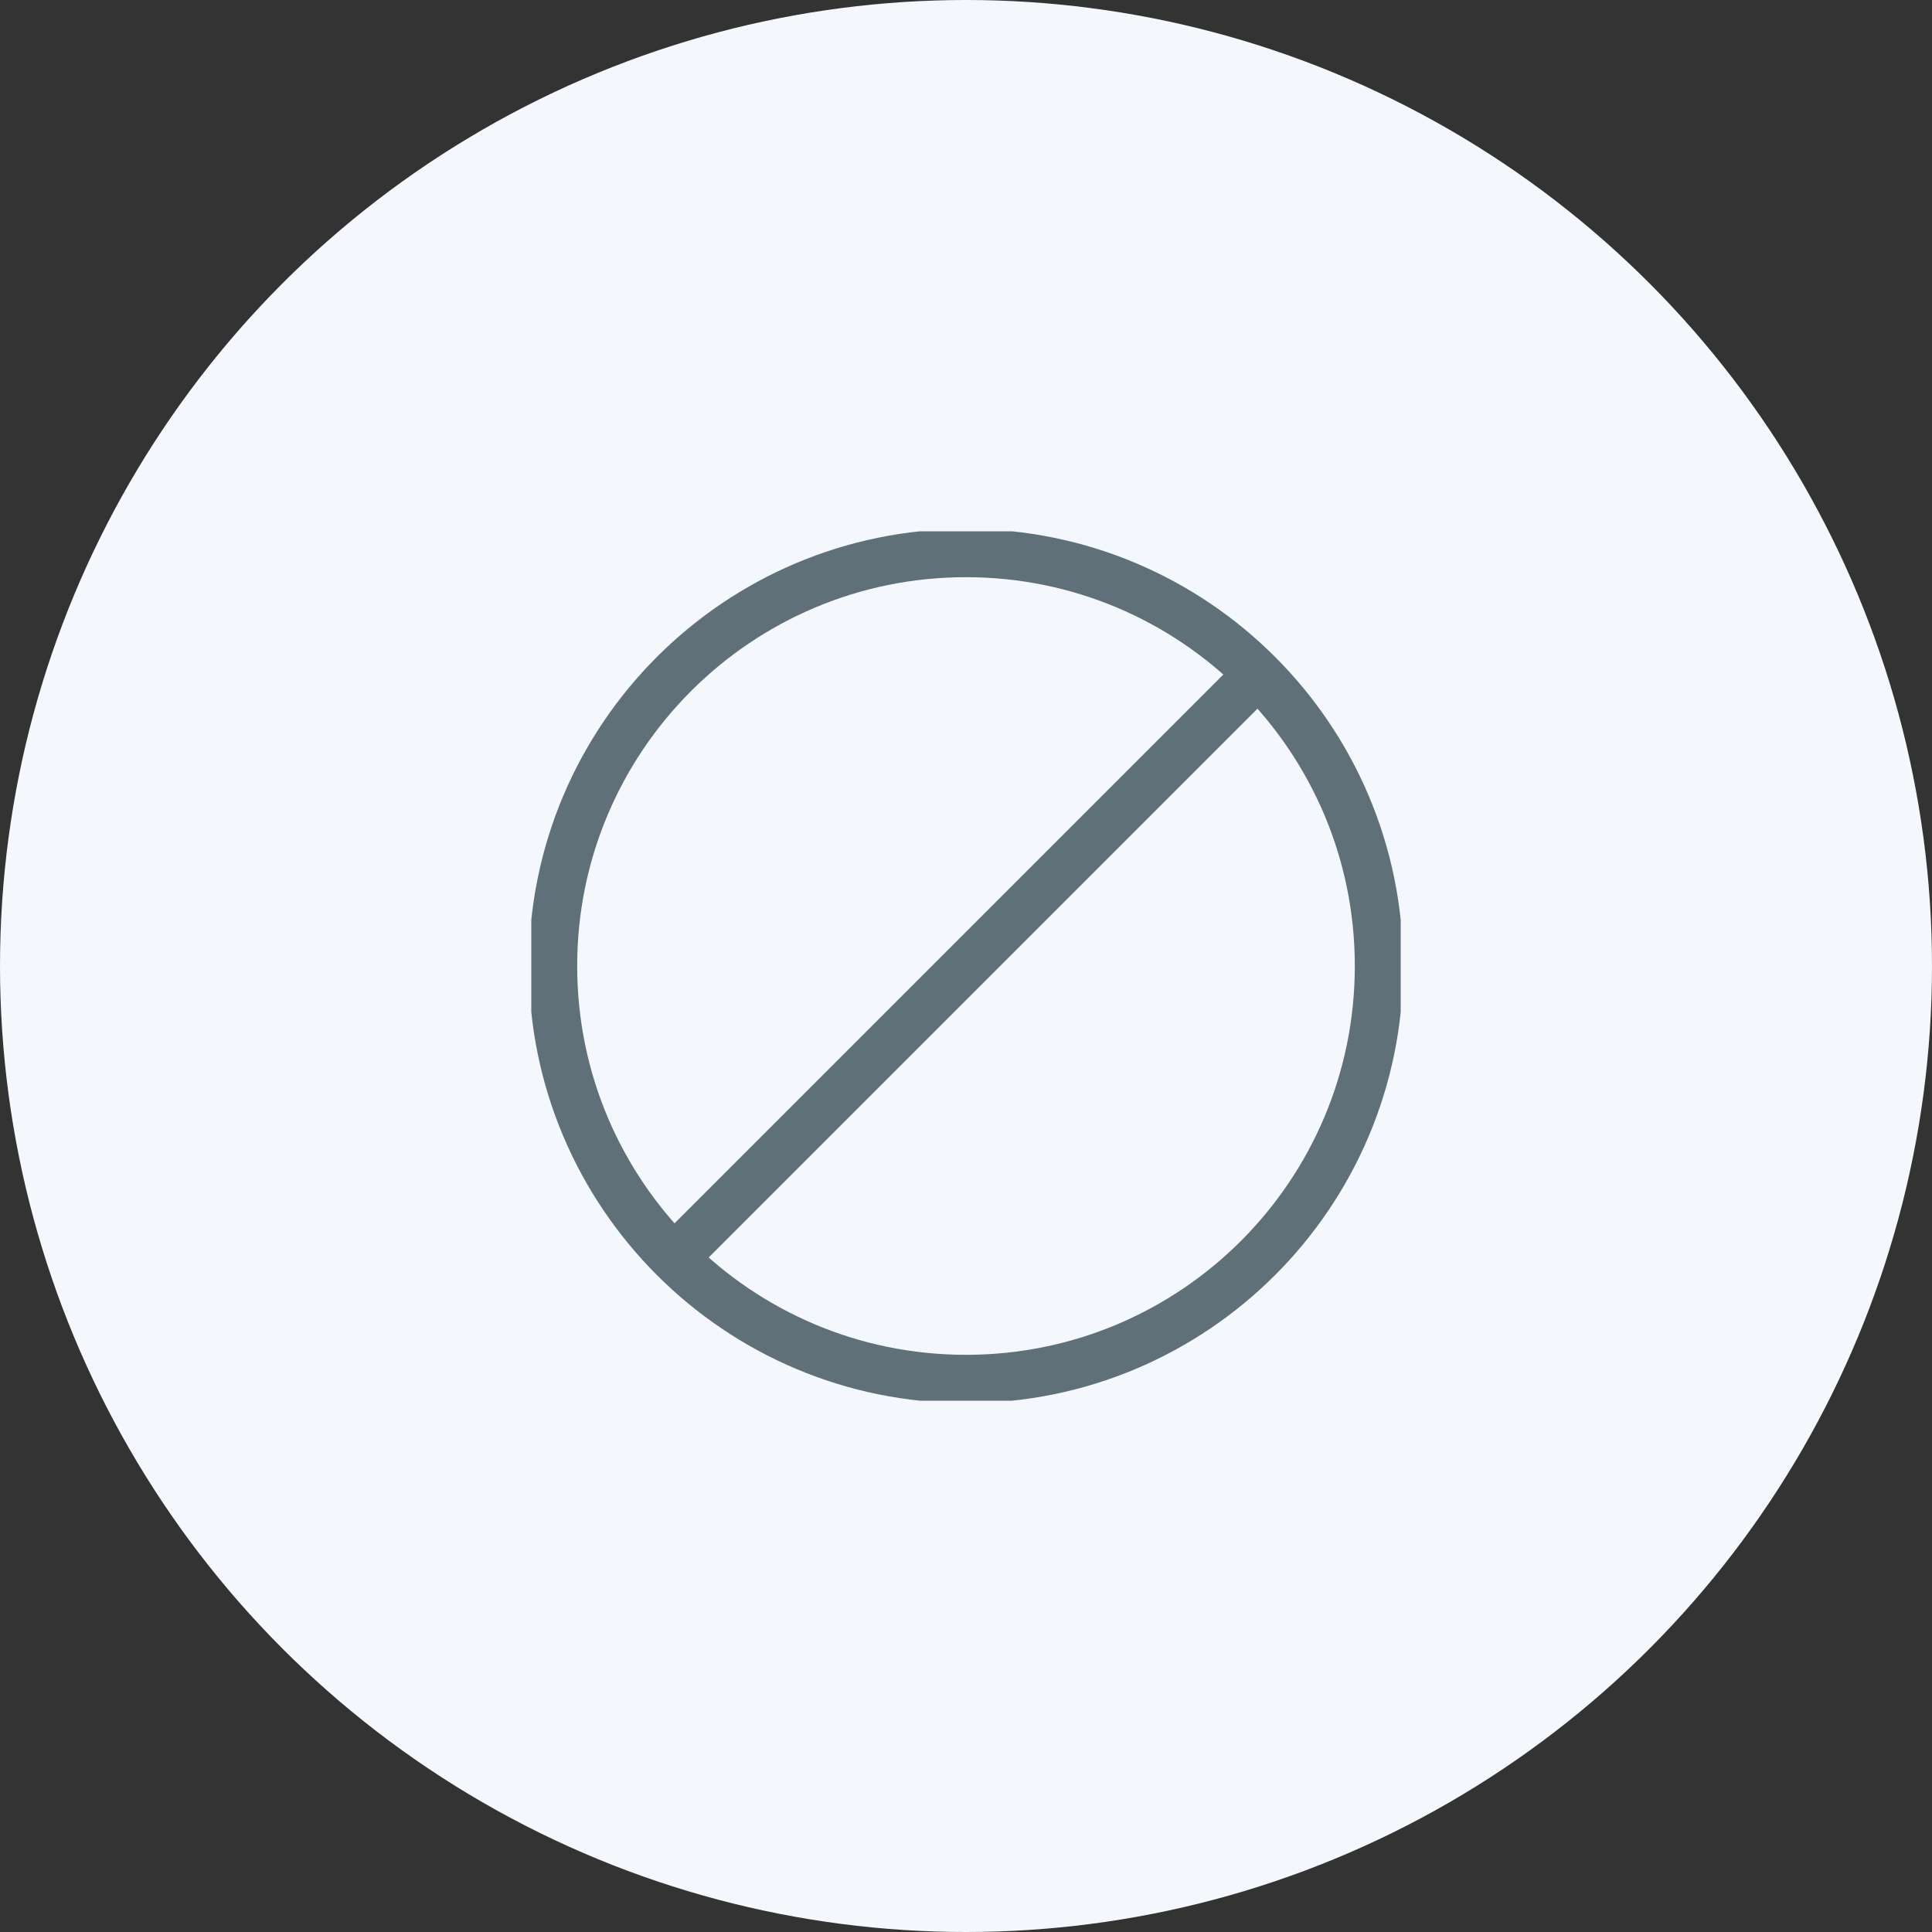 <svg width="40" height="40" viewBox="0 0 40 40" fill="none" xmlns="http://www.w3.org/2000/svg">
<rect x="0" y="0" width="40" height="40" fill="#333333" stroke="none"/>
<circle cx="20" cy="20" r="20" fill="#F4F7FB"/>
<g clip-path="url(#clip0_4915_109691)">
<path d="M20 28.55C24.722 28.55 28.55 24.722 28.55 20C28.55 15.278 24.722 11.45 20 11.45C15.278 11.45 11.45 15.278 11.45 20C11.45 24.722 15.278 28.55 20 28.55Z" stroke="#607079" stroke-miterlimit="10"/>
<path d="M26.048 13.952L13.952 26.048" stroke="#607079" stroke-miterlimit="10"/>
</g>
<defs>
<clipPath id="clip0_4915_109691">
<rect width="18" height="18" fill="white" transform="translate(11 11)"/>
</clipPath>
</defs>
</svg>
